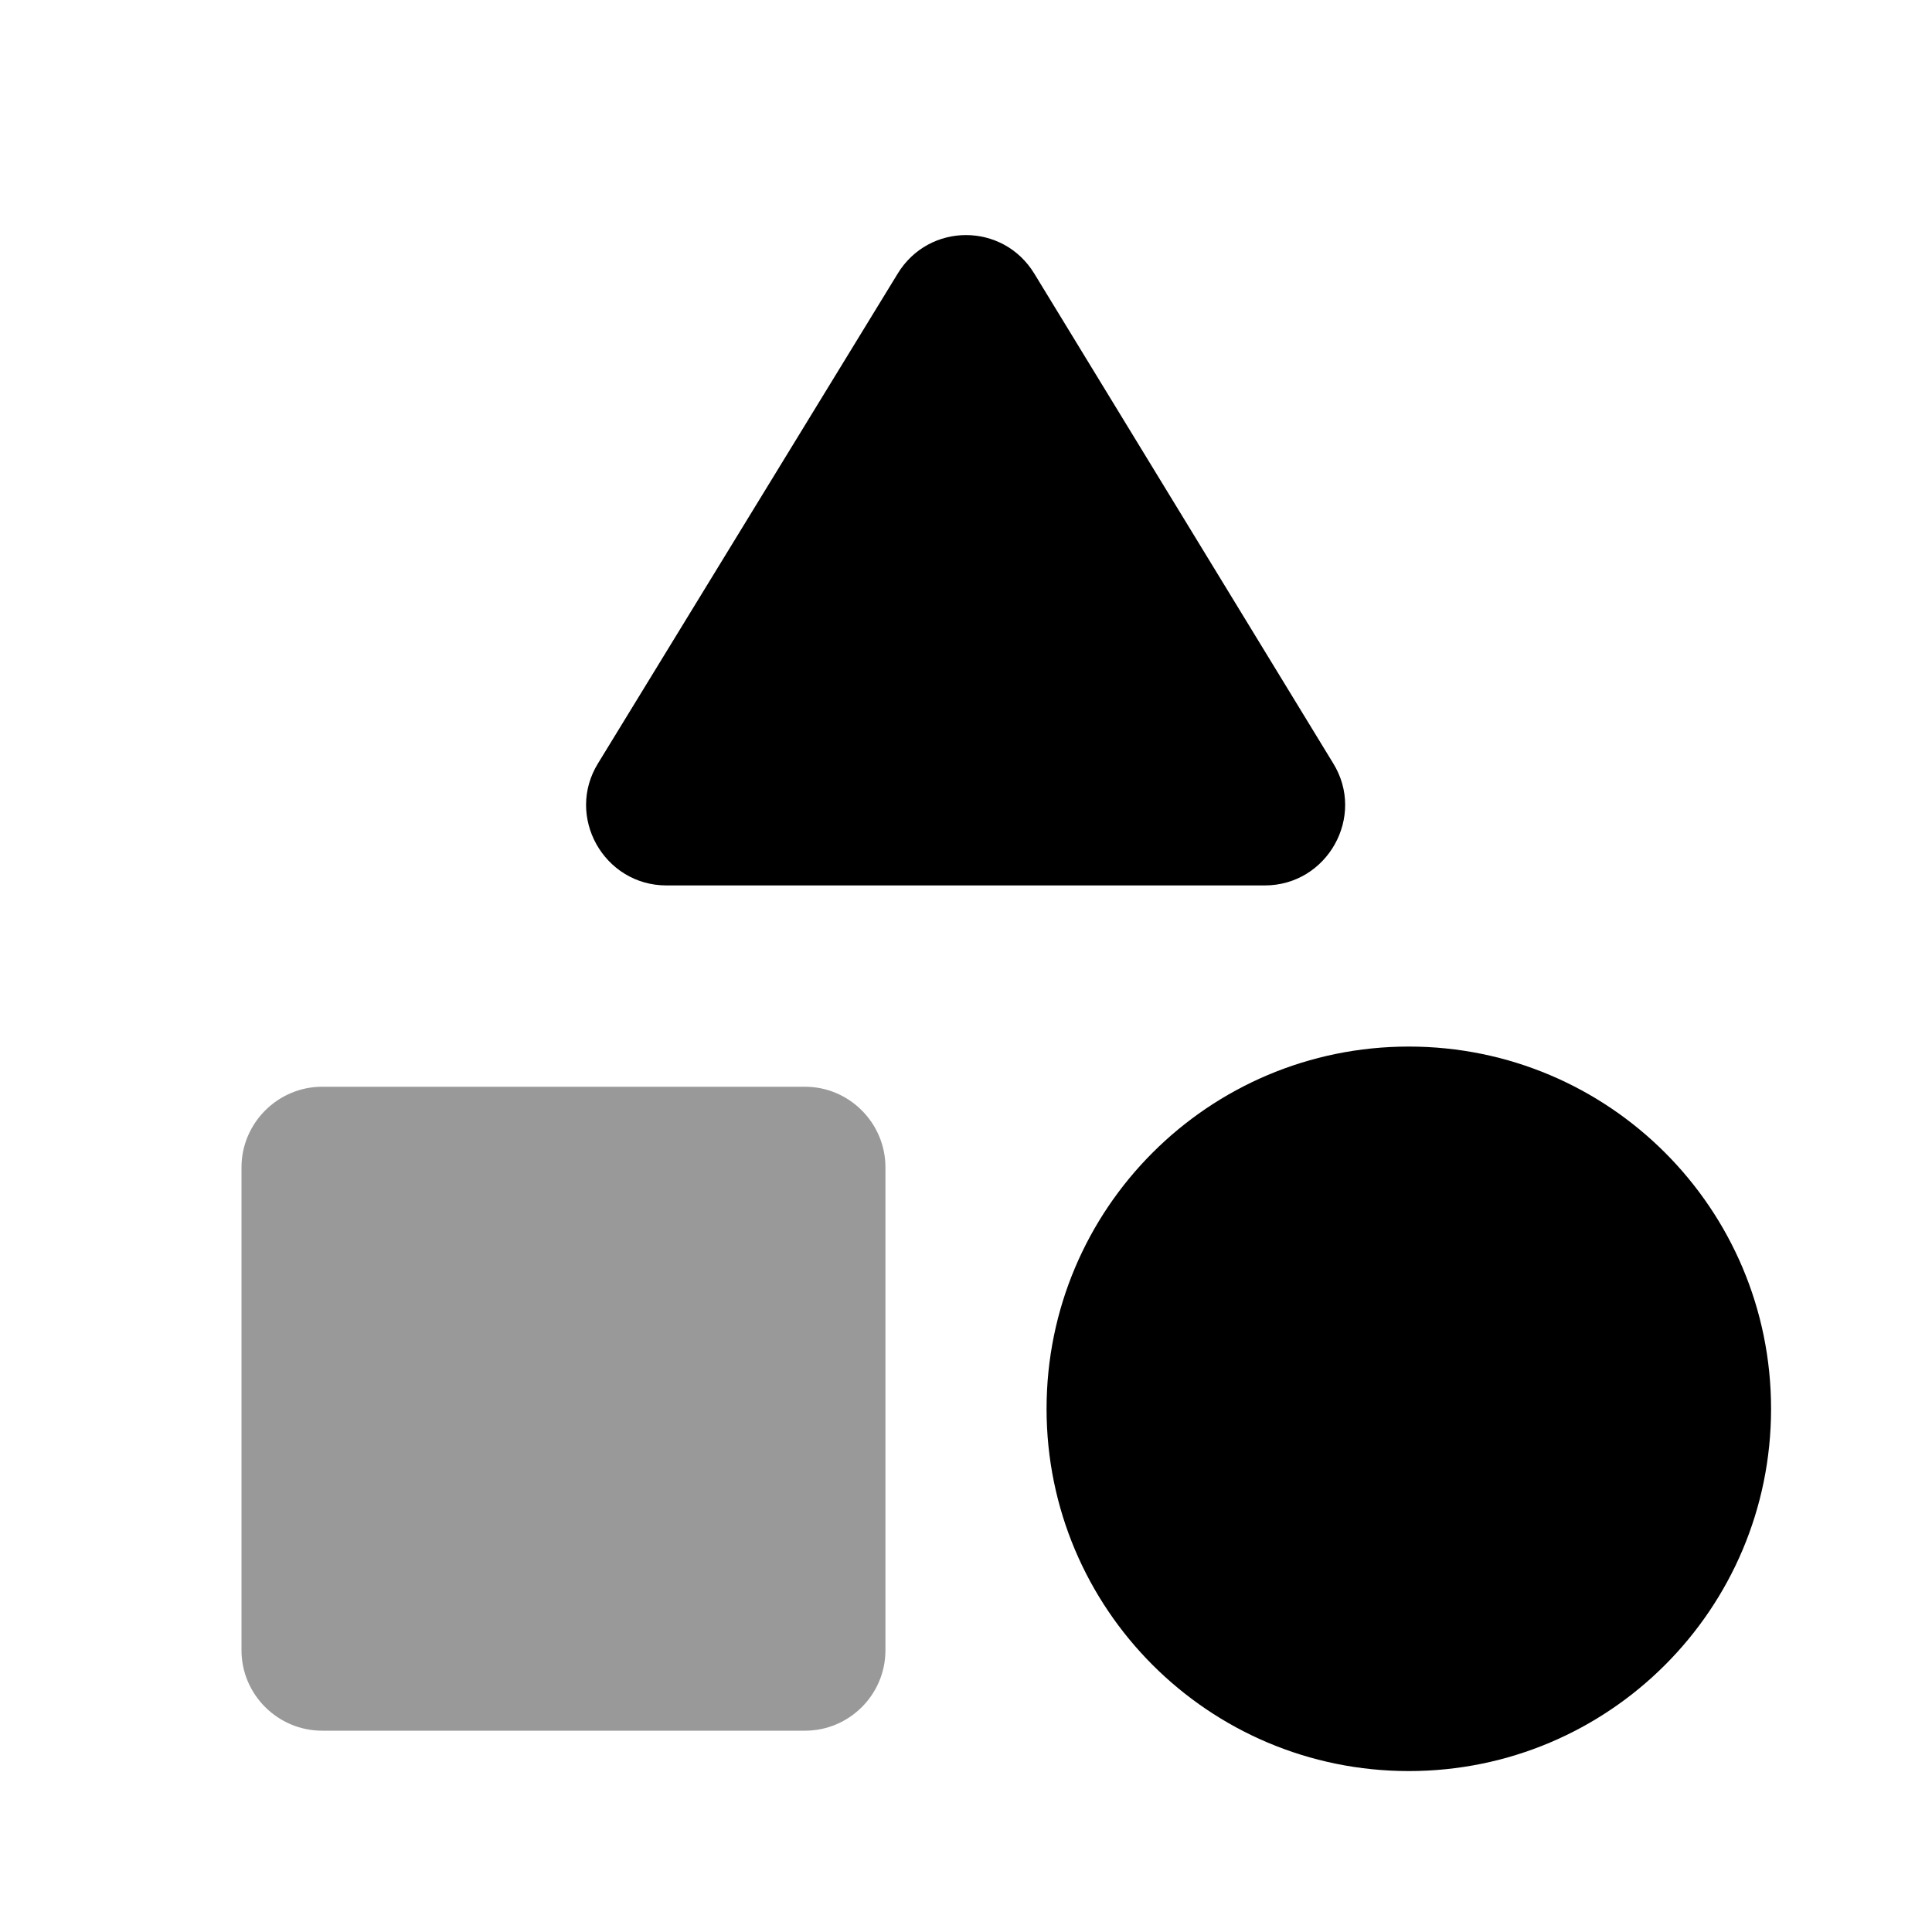 <svg xmlns="http://www.w3.org/2000/svg" viewBox="0 0 1000 1000" width="1000" height="1000">
<path d="M166.7 895.8l250 0c22.9 0 41.6-18.7 41.6-41.6l0-250c0-22.9-18.7-41.7-41.6-41.7l-250 0c-22.9 0-41.7 18.8-41.7 41.7l0 250c0 22.9 18.8 41.6 41.7 41.6z" opacity="0.4"/>
<path d="M464.6 141.7l-155 253.3c-17.1 27.5 2.9 63.3 35.4 63.3l309.6 0c32.5 0 52.5-35.8 35.4-63.3l-154.6-253.3c-16.2-26.7-54.6-26.7-70.8 0z m77.1 587.5c0-103.6 83.9-187.5 187.5-187.5 103.6 0 187.5 83.9 187.5 187.5 0 103.6-83.9 187.5-187.5 187.5-103.6 0-187.5-83.9-187.5-187.5z"/>
</svg>
